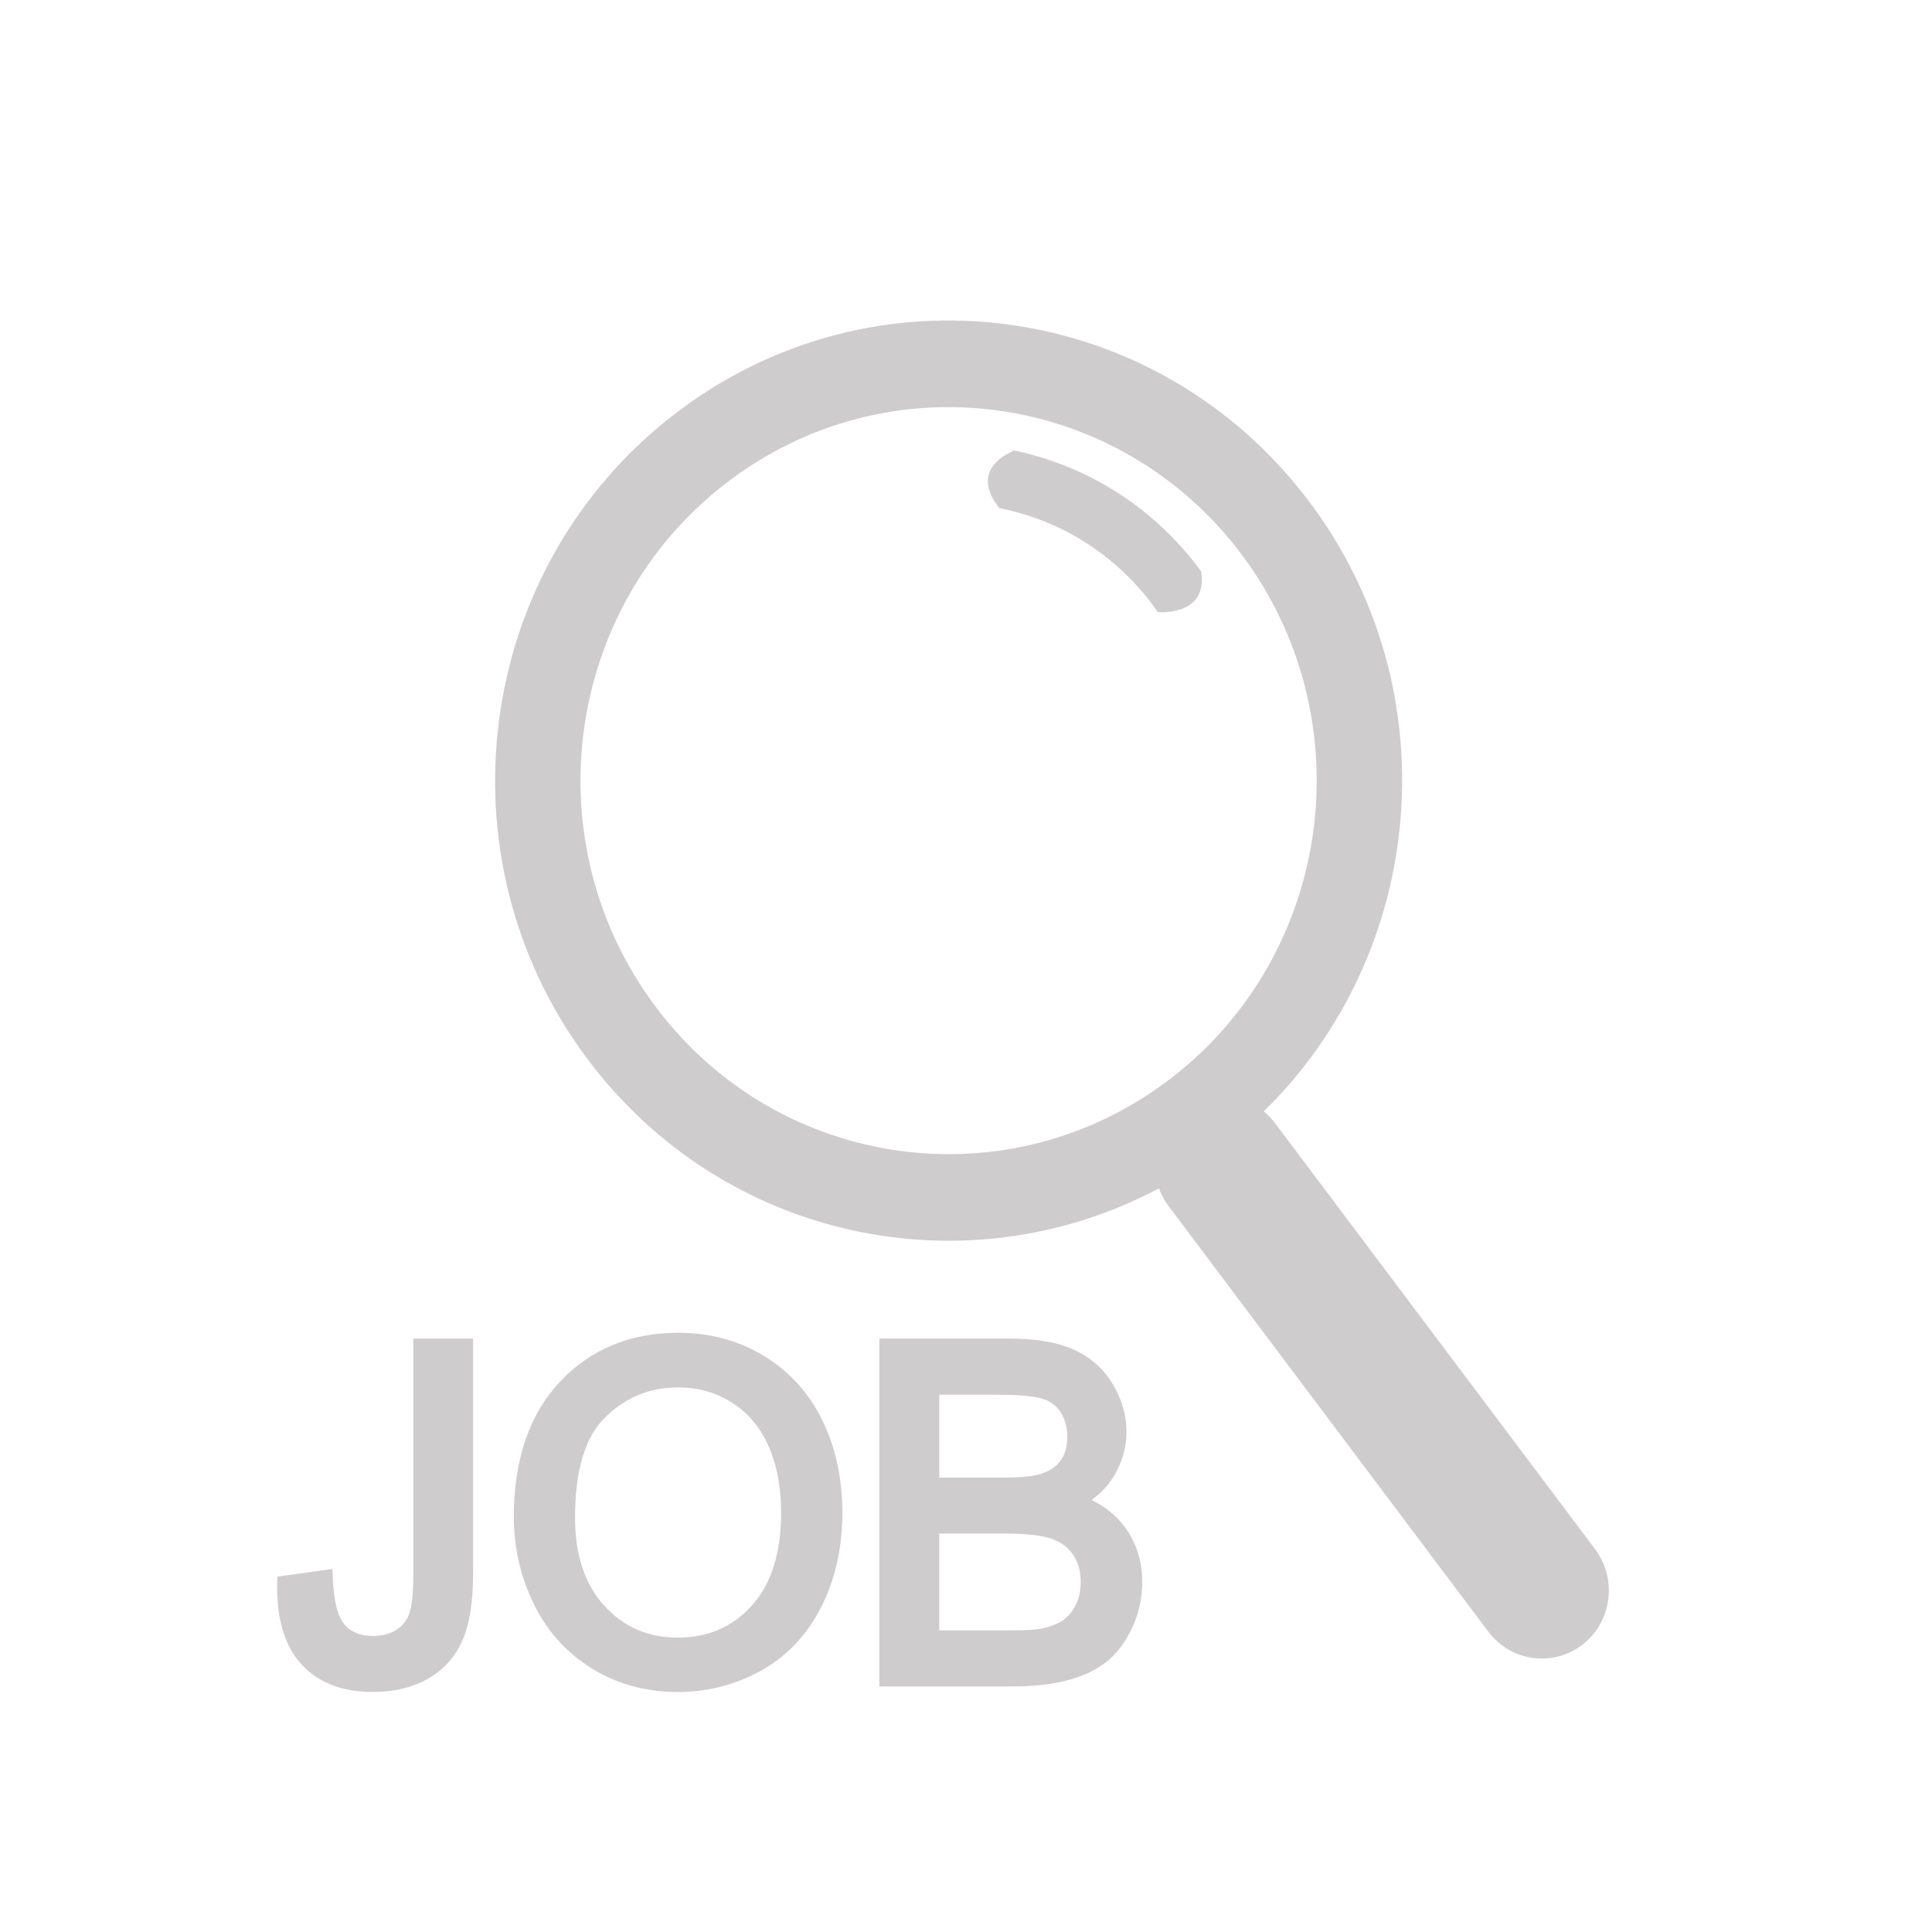 <?xml version="1.0" encoding="UTF-8" standalone="no"?>
<!-- Created with Inkscape (http://www.inkscape.org/) -->

<svg
   xmlns:dc="http://purl.org/dc/elements/1.1/"
   xmlns:cc="http://creativecommons.org/ns#"
   xmlns:rdf="http://www.w3.org/1999/02/22-rdf-syntax-ns#"
   xmlns:svg="http://www.w3.org/2000/svg"
   xmlns="http://www.w3.org/2000/svg"
   xmlns:sodipodi="http://sodipodi.sourceforge.net/DTD/sodipodi-0.dtd"
   xmlns:inkscape="http://www.inkscape.org/namespaces/inkscape"
   width="48px"
   height="48px"
   id="svg28083"
   version="1.1"
   inkscape:version="0.48.4 r9939"
   sodipodi:docname="job.svg">
  <defs
     id="defs28085">
    <clipPath
       clipPathUnits="userSpaceOnUse"
       id="clipPath4901">
      <path
         inkscape:connector-curvature="0"
         d="m 315.748,1648.19 0.773,0 0,-0.63 -0.773,0 0,0.63 z"
         id="path4903" />
    </clipPath>
    <clipPath
       clipPathUnits="userSpaceOnUse"
       id="clipPath4905">
      <path
         inkscape:connector-curvature="0"
         d="m 315.759,1648.18 0.762,0 0,-0.62 -0.762,0 0,0.62 z"
         id="path4907" />
    </clipPath>
    <clipPath
       clipPathUnits="userSpaceOnUse"
       id="clipPath4909">
      <path
         inkscape:connector-curvature="0"
         d="m 315.748,1648.19 0.011,0 0,-0.01 -0.011,0 0,0.01 z"
         id="path4911" />
    </clipPath>
    <clipPath
       clipPathUnits="userSpaceOnUse"
       id="clipPath4857">
      <path
         inkscape:connector-curvature="0"
         d="m 327.146,1644.07 0.45,0 0,-0.02 -0.45,0 0,0.02 z"
         id="path4859" />
    </clipPath>
    <clipPath
       clipPathUnits="userSpaceOnUse"
       id="clipPath4861">
      <path
         inkscape:connector-curvature="0"
         d="m 327.146,1644.07 0.446,0 0,-0.02 -0.446,0 0,0.02 z"
         id="path4863" />
    </clipPath>
    <clipPath
       clipPathUnits="userSpaceOnUse"
       id="clipPath4865">
      <path
         inkscape:connector-curvature="0"
         d="m 327.592,1644.05 0.004,0 0,0 -0.004,0 z"
         id="path4867" />
    </clipPath>
  </defs>
  <sodipodi:namedview
     id="base"
     pagecolor="#ffffff"
     bordercolor="#666666"
     borderopacity="1.0"
     inkscape:pageopacity="0.0"
     inkscape:pageshadow="2"
     inkscape:zoom="7"
     inkscape:cx="26.60379"
     inkscape:cy="18.285714"
     inkscape:current-layer="layer1"
     showgrid="true"
     inkscape:grid-bbox="true"
     inkscape:document-units="px"
     inkscape:window-width="651"
     inkscape:window-height="653"
     inkscape:window-x="2164"
     inkscape:window-y="303"
     inkscape:window-maximized="0" />
  <g
     id="layer1"
     inkscape:label="Layer 1"
     inkscape:groupmode="layer">
    <g
       id="g3004">
      <g
         style="fill:#cfcccd"
         id="g3061"
         transform="matrix(1.25,0,0,-1.25,16.296,25.021)">
        <path
           d="M 0,0 C -2.451,3.261 -1.832,7.919 1.381,10.403 4.594,12.891 9.186,12.262 11.637,9.002 14.084,5.741 13.467,1.083 10.254,-1.402 7.039,-3.889 2.447,-3.26 0,0 m 18.666,-10.773 -6.371,8.48 c -0.063,0.084 -0.135,0.155 -0.213,0.221 3.248,3.177 3.707,8.388 0.904,12.117 -3.019,4.018 -8.675,4.791 -12.632,1.728 -3.959,-3.06 -4.723,-8.799 -1.706,-12.817 2.706,-3.6 7.526,-4.593 11.35,-2.558 0.043,-0.115 0.098,-0.228 0.176,-0.332 l 6.371,-8.481 c 0.449,-0.595 1.285,-0.708 1.871,-0.257 0.586,0.454 0.697,1.304 0.25,1.899"
           style="fill:#cfcccd;fill-opacity:1;fill-rule:nonzero;stroke:none"
           id="path3063"
           inkscape:connector-curvature="0" />
      </g>
      <g
         style="fill:#cfcccd"
         id="g3065"
         transform="matrix(1.25,0,0,-1.25,29.843,14.2)">
        <path
           d="m 0,0 c -0.016,0.022 -0.031,0.043 -0.045,0.065 -0.953,1.266 -2.287,2.062 -3.715,2.35 0.014,-0.014 0.022,-0.023 0.022,-0.023 0,0 -0.916,-0.33 -0.274,-1.131 1.17,-0.23 2.26,-0.877 3.039,-1.912 0.037,-0.051 0.073,-0.103 0.11,-0.154 C -0.803,-0.812 0.135,-0.873 0,0"
           style="fill:#cfcccd;fill-opacity:1;fill-rule:nonzero;stroke:none"
           id="path3067"
           inkscape:connector-curvature="0" />
      </g>
      <g
         style="fill:#cfcccd"
         id="g3069"
         transform="matrix(1.25,0,0,-1.25,10.268,39.129)">
        <path
           d="m 0,0 c 0,-0.357 -0.027,-0.614 -0.08,-0.768 -0.045,-0.135 -0.129,-0.241 -0.252,-0.321 -0.133,-0.084 -0.285,-0.124 -0.471,-0.124 -0.242,0 -0.427,0.072 -0.56,0.223 -0.096,0.105 -0.213,0.352 -0.237,0.925 l -0.007,0.184 -1.094,-0.152 -0.004,-0.144 c -0.012,-0.696 0.148,-1.234 0.48,-1.597 0.332,-0.367 0.815,-0.552 1.428,-0.552 0.408,0 0.772,0.087 1.08,0.258 0.317,0.176 0.549,0.435 0.696,0.771 0.142,0.325 0.21,0.767 0.21,1.346 l 0,4.648 L 0,4.697 0,0 z"
           style="fill:#cfcccd;fill-opacity:1;fill-rule:nonzero;stroke:none"
           id="path3071"
           inkscape:connector-curvature="0" />
      </g>
      <g
         style="fill:#cfcccd"
         id="g3073"
         transform="matrix(1.25,0,0,-1.25,18.679,39.89)">
        <path
           d="m 0,0 c -0.389,-0.428 -0.869,-0.636 -1.473,-0.636 -0.59,0 -1.066,0.206 -1.457,0.63 -0.388,0.422 -0.584,1.013 -0.584,1.757 0,0.937 0.201,1.608 0.606,1.997 0.408,0.396 0.883,0.588 1.449,0.588 0.395,0 0.754,-0.103 1.066,-0.305 C -0.076,3.832 0.166,3.543 0.328,3.177 0.498,2.802 0.582,2.354 0.582,1.846 0.582,1.047 0.385,0.426 0,0 m 0.238,4.963 c -0.502,0.306 -1.074,0.459 -1.701,0.459 -0.955,0 -1.748,-0.329 -2.357,-0.979 -0.604,-0.646 -0.91,-1.548 -0.91,-2.679 0,-0.599 0.128,-1.176 0.388,-1.714 0.26,-0.545 0.649,-0.98 1.153,-1.295 0.503,-0.314 1.084,-0.473 1.722,-0.473 0.588,0 1.145,0.144 1.653,0.426 0.513,0.286 0.916,0.714 1.195,1.267 0.277,0.548 0.418,1.175 0.418,1.866 0,0.68 -0.133,1.3 -0.397,1.839 C 1.137,4.226 0.746,4.657 0.238,4.963"
           style="fill:#cfcccd;fill-opacity:1;fill-rule:nonzero;stroke:none"
           id="path3075"
           inkscape:connector-curvature="0" />
      </g>
      <g
         style="fill:#cfcccd"
         id="g3077"
         transform="matrix(1.25,0,0,-1.25,26.716,39.896)">
        <path
           d="m 0,0 c -0.072,-0.135 -0.16,-0.233 -0.268,-0.302 -0.115,-0.072 -0.261,-0.126 -0.437,-0.157 -0.102,-0.018 -0.287,-0.029 -0.553,-0.029 l -1.447,0 0,1.924 1.33,0 c 0.395,0 0.695,-0.035 0.898,-0.102 C -0.291,1.271 -0.15,1.169 -0.047,1.017 0.059,0.862 0.107,0.686 0.107,0.474 0.107,0.293 0.072,0.134 0,0 m -2.705,4.196 1.129,0 c 0.447,0 0.76,-0.027 0.935,-0.084 0.155,-0.049 0.268,-0.137 0.352,-0.269 0.086,-0.14 0.129,-0.299 0.129,-0.487 0,-0.194 -0.045,-0.35 -0.135,-0.473 C -0.385,2.76 -0.518,2.673 -0.701,2.617 -0.85,2.571 -1.109,2.548 -1.473,2.548 l -1.232,0 0,1.648 z M 0.322,2.102 c 0.186,0.134 0.334,0.294 0.444,0.475 0.166,0.275 0.25,0.57 0.25,0.883 0,0.331 -0.094,0.654 -0.278,0.957 -0.187,0.304 -0.449,0.533 -0.779,0.68 -0.318,0.142 -0.742,0.214 -1.258,0.214 l -2.597,0 0,-6.913 2.638,0 c 0.424,0 0.787,0.04 1.086,0.117 0.303,0.077 0.561,0.197 0.768,0.353 0.209,0.158 0.384,0.385 0.523,0.672 0.139,0.286 0.211,0.602 0.211,0.934 0,0.418 -0.119,0.788 -0.351,1.097 -0.167,0.223 -0.385,0.4 -0.657,0.531"
           style="fill:#cfcccd;fill-opacity:1;fill-rule:nonzero;stroke:none"
           id="path3079"
           inkscape:connector-curvature="0" />
      </g>
    </g>
  </g>
</svg>
